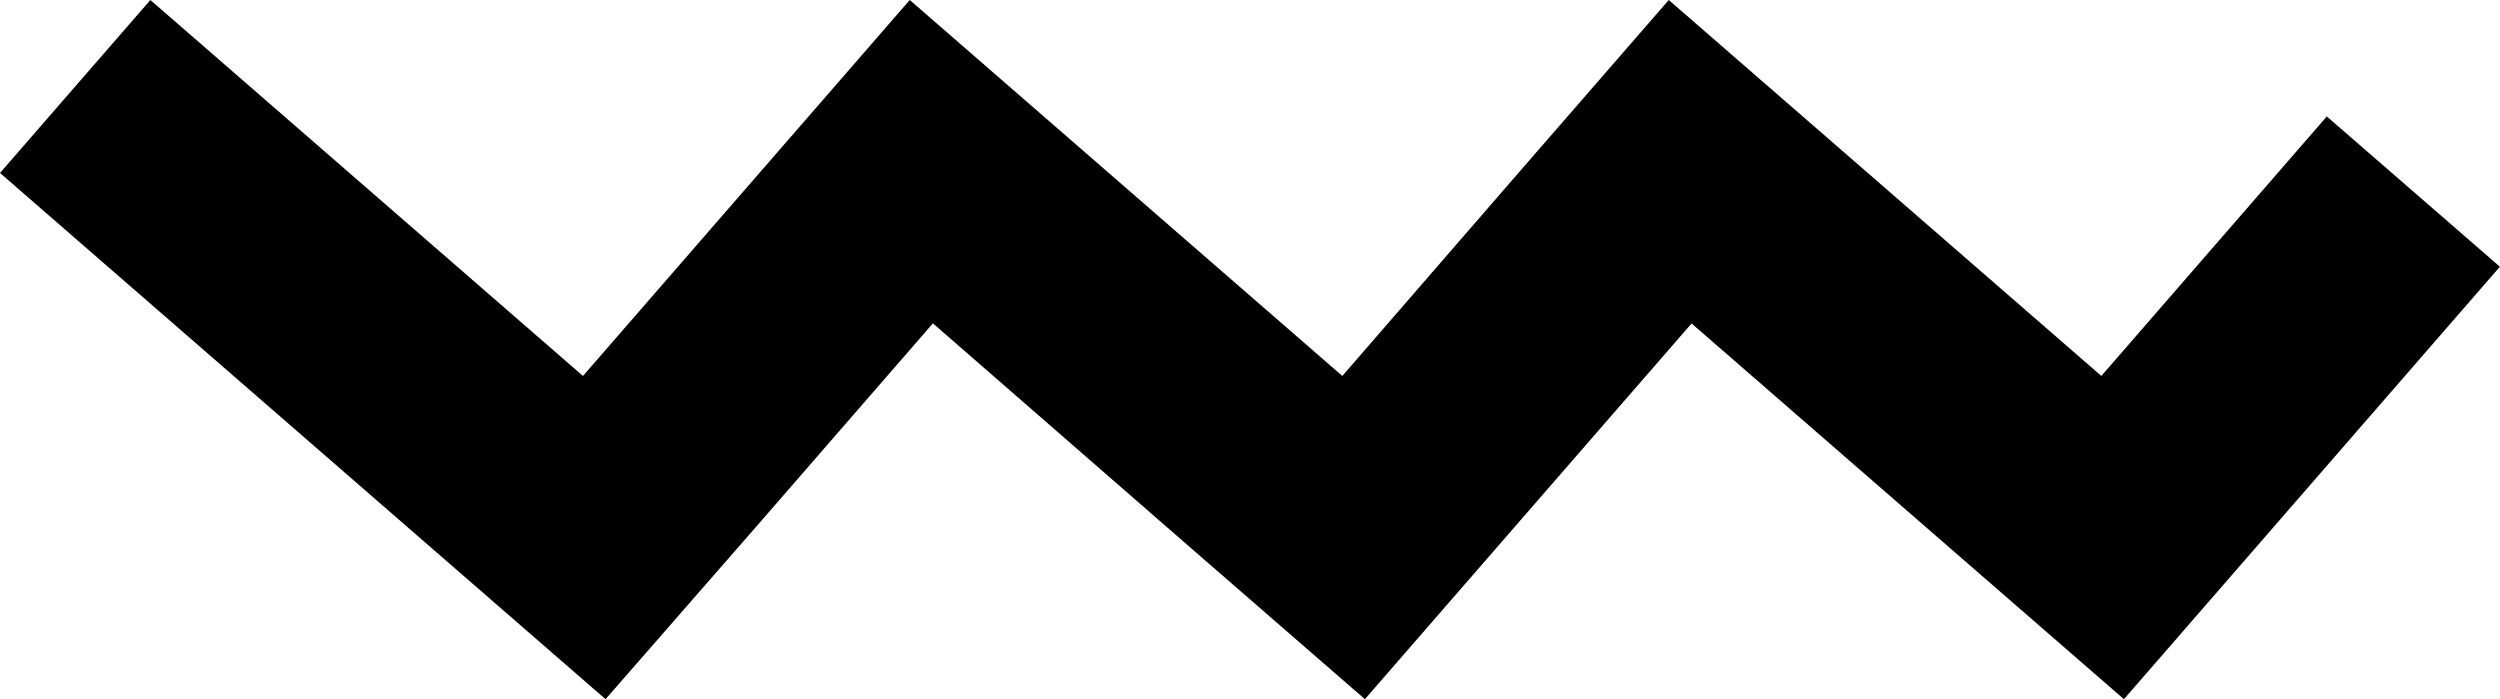 <svg xmlns="http://www.w3.org/2000/svg" viewBox="0 0 21.811 6.102"><path fill-rule="evenodd" d="M1.312 0 0 1.509l3.774 3.28L5.283 6.1 6.6 4.592l1.539-1.771L10.4 4.79l1.508 1.31 1.312-1.509 1.538-1.769 2.263 1.967L18.53 6.1l1.312-1.509 1.968-2.264-1.51-1.311-1.967 2.264L14.559 0l-1.312 1.509-1.536 1.771L7.937 0l-.883 1.016L5.086 3.28Z"/></svg>
